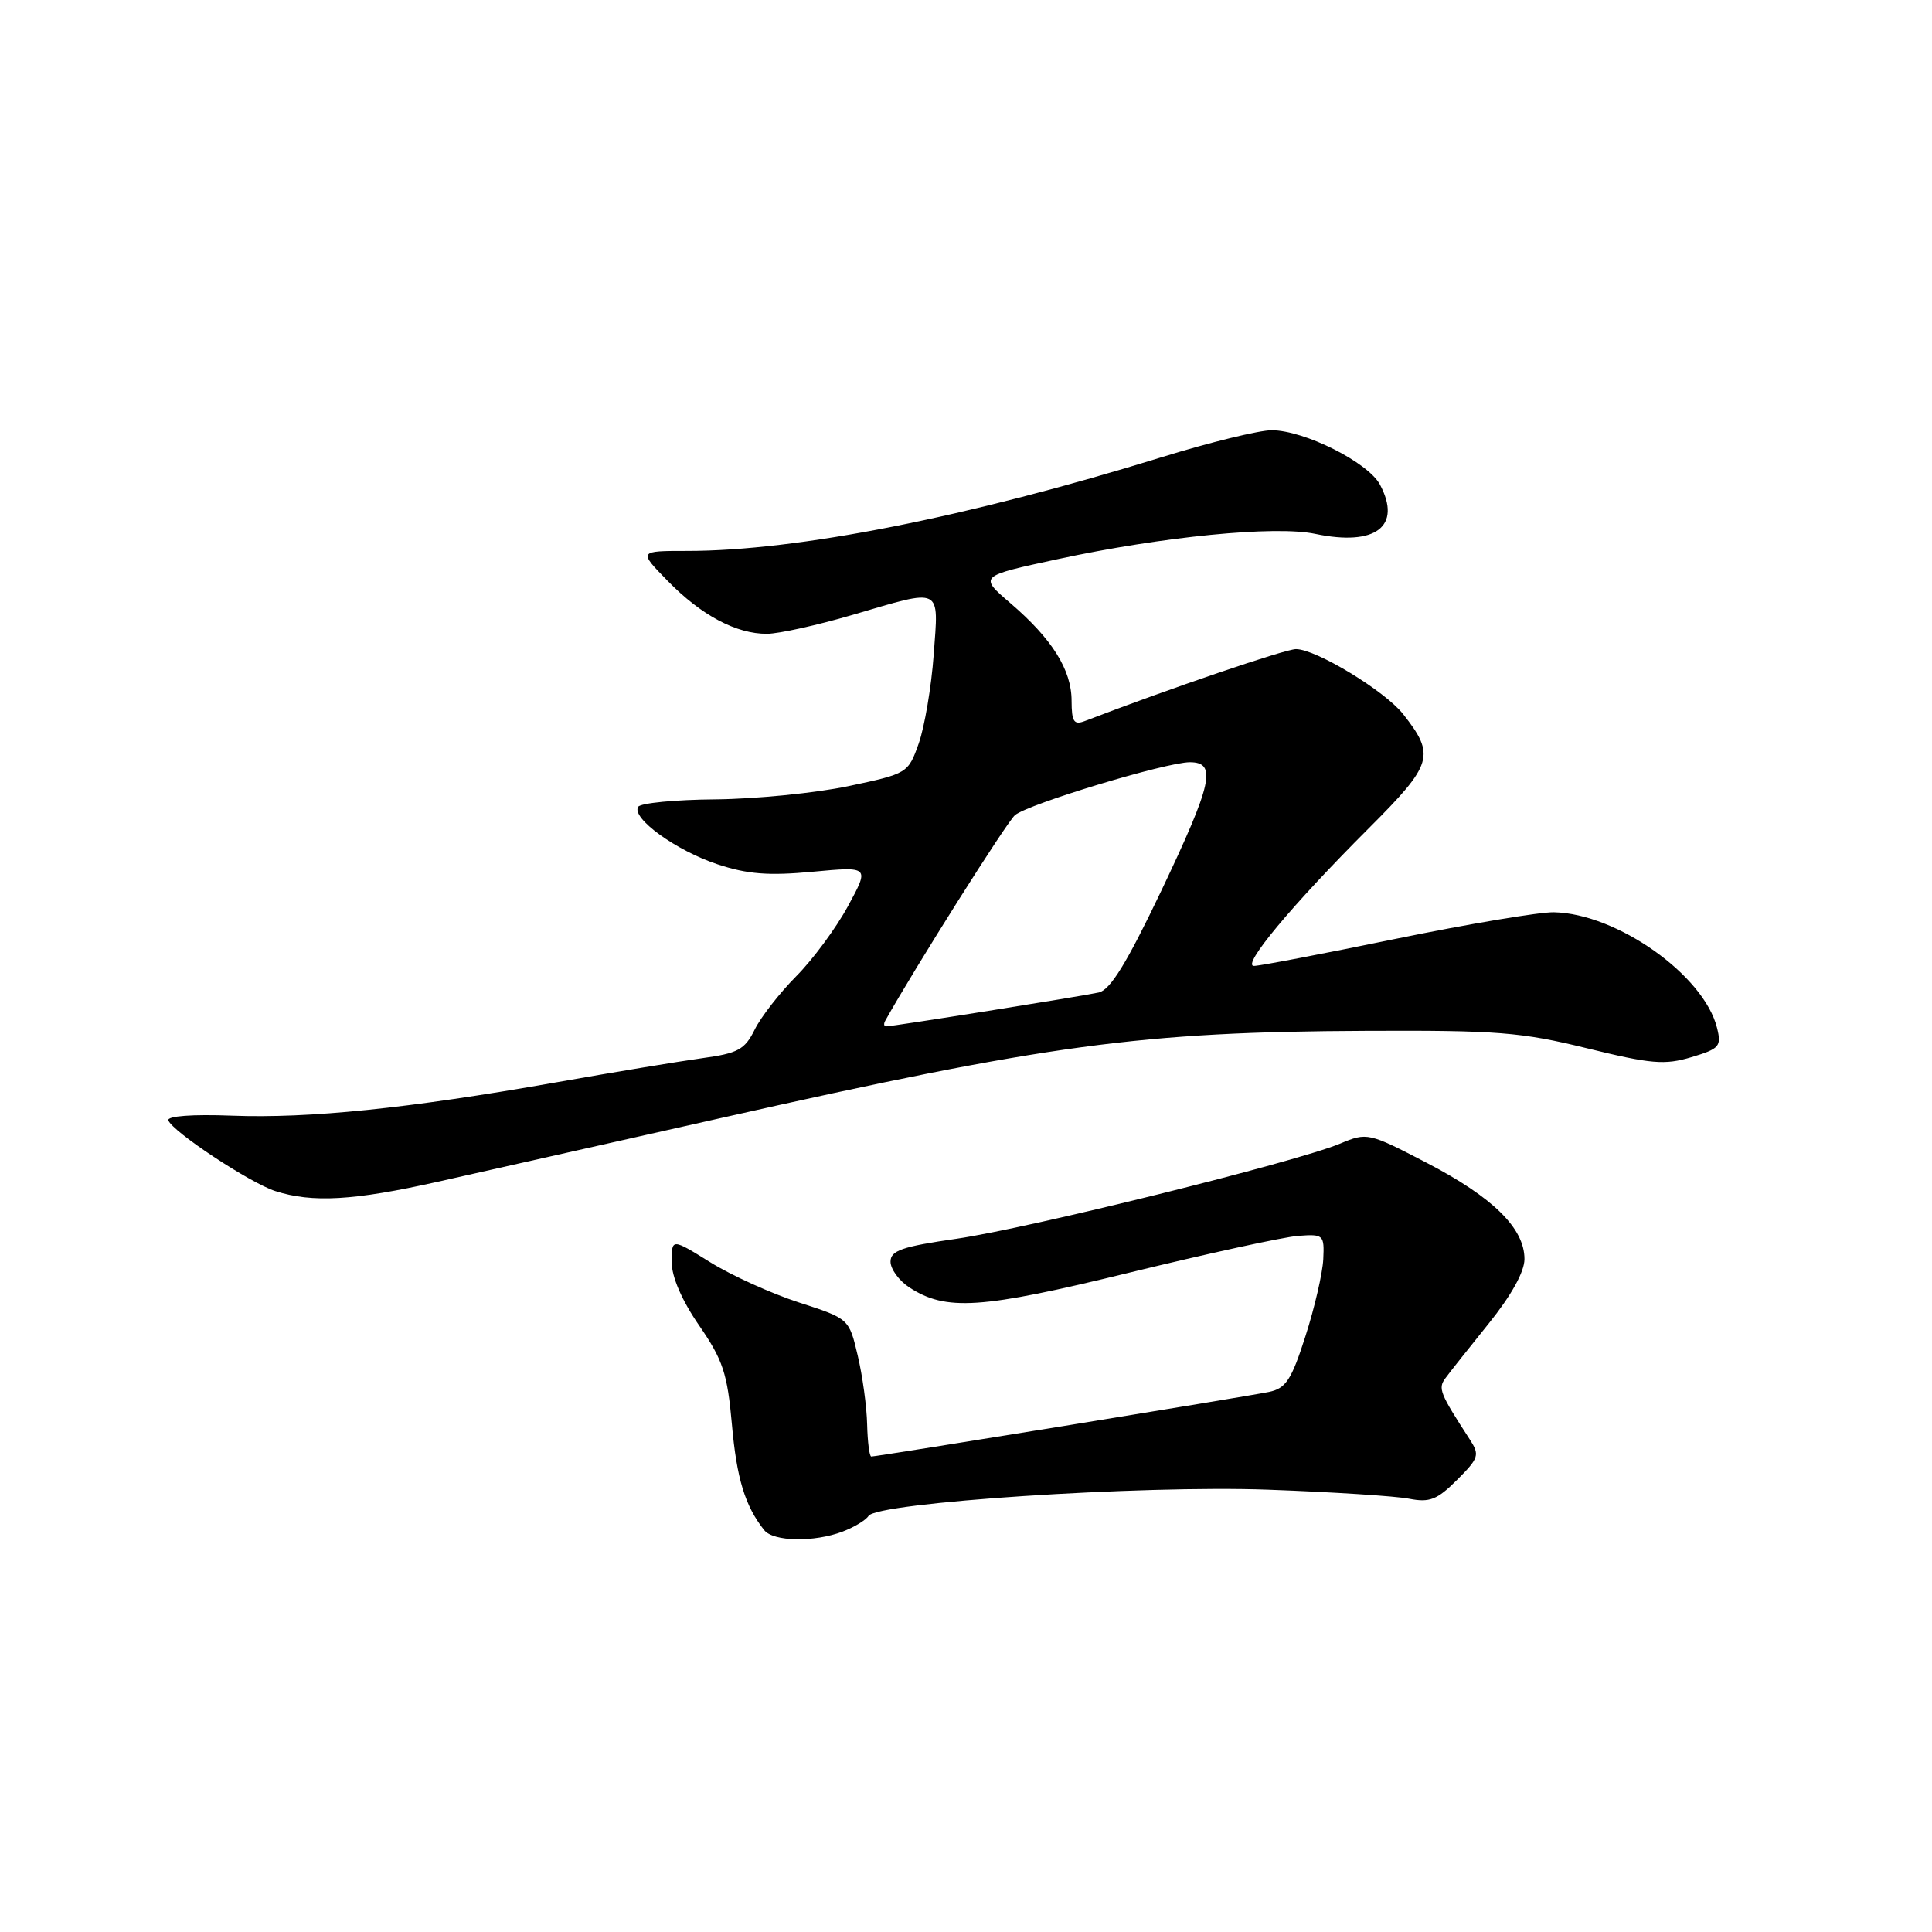 <?xml version="1.0" encoding="UTF-8" standalone="no"?>
<!DOCTYPE svg PUBLIC "-//W3C//DTD SVG 1.1//EN" "http://www.w3.org/Graphics/SVG/1.1/DTD/svg11.dtd" >
<svg xmlns="http://www.w3.org/2000/svg" xmlns:xlink="http://www.w3.org/1999/xlink" version="1.1" viewBox="0 0 256 256">
 <g >
 <path fill="currentColor"
d=" M 111.66 202.94 C 113.20 202.35 114.74 201.42 115.08 200.87 C 116.18 199.09 151.25 196.78 168.00 197.39 C 176.53 197.70 184.95 198.24 186.72 198.59 C 189.43 199.12 190.43 198.73 193.07 196.09 C 195.97 193.19 196.09 192.79 194.75 190.73 C 190.78 184.61 190.53 183.98 191.51 182.64 C 192.05 181.89 194.64 178.63 197.25 175.39 C 200.26 171.65 202.00 168.52 202.00 166.83 C 202.00 162.76 197.84 158.66 189.12 154.12 C 181.33 150.07 181.16 150.03 177.56 151.54 C 171.71 153.98 136.33 162.75 126.75 164.14 C 119.51 165.18 118.00 165.71 118.00 167.18 C 118.00 168.15 119.11 169.68 120.46 170.57 C 125.34 173.76 129.93 173.46 149.66 168.63 C 160.02 166.10 170.07 163.91 172.00 163.76 C 175.38 163.51 175.49 163.61 175.34 166.86 C 175.25 168.70 174.19 173.29 172.98 177.05 C 171.12 182.86 170.39 183.97 168.14 184.44 C 165.38 185.02 116.24 193.00 115.45 193.00 C 115.20 193.00 114.96 191.09 114.90 188.75 C 114.85 186.41 114.29 182.30 113.65 179.61 C 112.50 174.73 112.50 174.73 105.85 172.58 C 102.19 171.39 96.91 169.00 94.10 167.25 C 89.00 164.08 89.00 164.08 89.00 167.22 C 89.00 169.19 90.35 172.32 92.65 175.65 C 95.80 180.22 96.38 182.00 96.98 188.72 C 97.61 195.90 98.72 199.55 101.26 202.75 C 102.47 204.28 107.88 204.38 111.66 202.94 Z  M 58.00 156.59 C 63.78 155.29 80.65 151.49 95.50 148.15 C 138.88 138.38 151.19 136.72 181.00 136.59 C 198.38 136.51 201.56 136.76 210.28 138.90 C 218.79 140.99 220.58 141.14 224.12 140.08 C 227.85 138.96 228.13 138.65 227.51 136.18 C 225.77 129.21 214.27 121.06 205.90 120.88 C 204.03 120.84 194.62 122.42 185.00 124.39 C 175.38 126.37 166.90 127.99 166.16 127.99 C 164.46 128.00 171.18 119.94 181.35 109.77 C 189.89 101.23 190.23 100.10 185.92 94.62 C 183.51 91.56 174.40 86.02 171.73 86.01 C 170.34 86.00 154.89 91.26 143.75 95.54 C 142.30 96.10 142.00 95.64 141.99 92.86 C 141.99 88.76 139.41 84.66 133.88 79.92 C 129.71 76.34 129.71 76.34 140.10 74.10 C 154.04 71.09 168.98 69.62 174.28 70.74 C 182.29 72.42 185.80 69.74 182.85 64.21 C 181.27 61.26 172.83 57.02 168.50 57.01 C 166.85 57.01 160.32 58.61 154.00 60.56 C 128.16 68.55 105.65 73.00 91.07 73.00 C 84.59 73.00 84.59 73.00 88.47 76.97 C 92.93 81.54 97.58 84.01 101.65 83.98 C 103.22 83.97 108.30 82.84 112.95 81.48 C 124.99 77.95 124.38 77.65 123.72 86.75 C 123.41 91.01 122.51 96.30 121.74 98.50 C 120.33 102.47 120.26 102.51 112.41 104.17 C 108.06 105.08 100.14 105.87 94.81 105.92 C 89.48 105.96 84.87 106.41 84.56 106.91 C 83.64 108.40 89.57 112.70 95.06 114.52 C 99.04 115.84 101.84 116.06 107.70 115.51 C 115.22 114.81 115.22 114.81 112.36 120.07 C 110.79 122.97 107.70 127.15 105.50 129.36 C 103.30 131.58 100.82 134.76 100.00 136.43 C 98.69 139.08 97.79 139.57 93.00 140.22 C 89.97 140.64 81.20 142.09 73.50 143.45 C 54.10 146.87 40.96 148.22 30.72 147.83 C 25.52 147.63 22.12 147.88 22.31 148.45 C 22.81 149.92 33.10 156.73 36.47 157.82 C 41.38 159.40 46.85 159.09 58.00 156.59 Z  M 117.30 135.25 C 121.18 128.30 133.43 108.89 134.49 108.01 C 136.28 106.52 154.53 101.00 157.66 101.00 C 161.28 101.00 160.66 103.78 153.84 118.11 C 149.30 127.62 147.12 131.17 145.59 131.51 C 143.32 132.01 118.30 136.00 117.42 136.00 C 117.12 136.00 117.07 135.66 117.30 135.25 Z "/>
</g>
</svg>